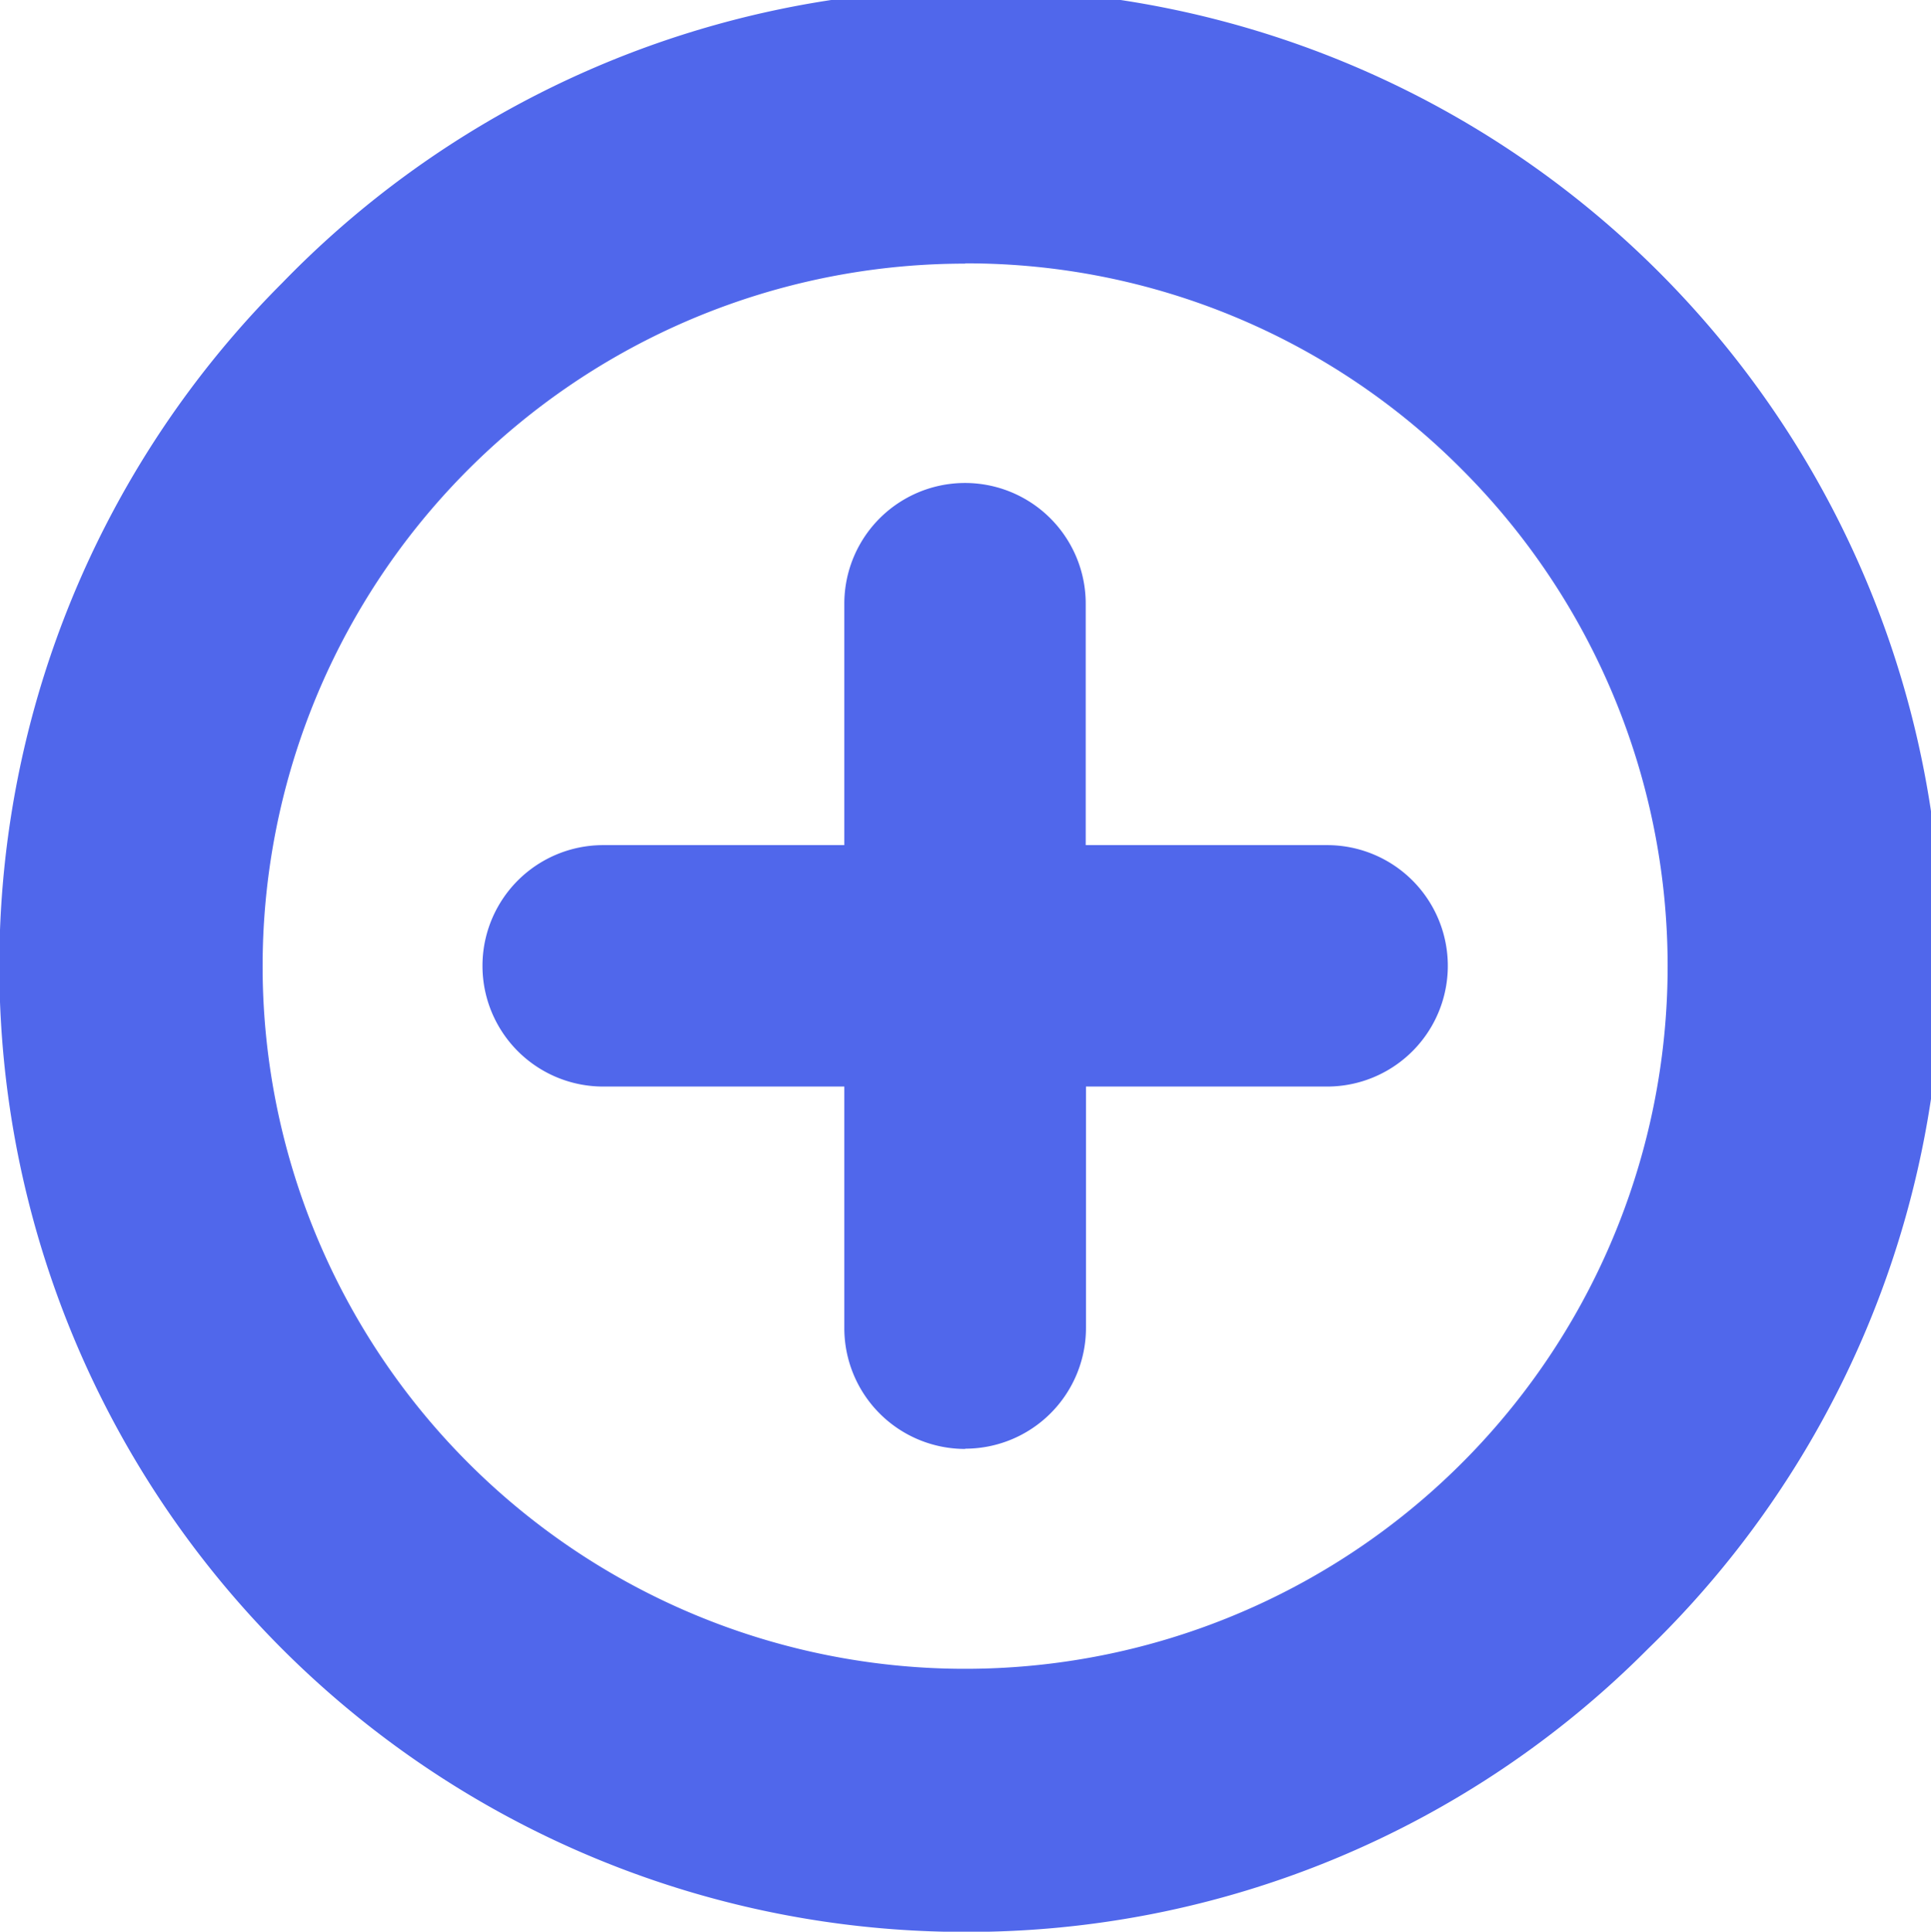<svg xmlns="http://www.w3.org/2000/svg" width="30.189" height="30.196" viewBox="0 0 30.189 30.196">
  <path id="Combined_Shape" data-name="Combined Shape" d="M15.091,30.2A15.1,15.1,0,0,1,4.414,4.421,15.1,15.1,0,1,1,25.766,25.773,15,15,0,0,1,15.091,30.2Zm0-26.079a10.983,10.983,0,1,0,7.764,3.217A10.908,10.908,0,0,0,15.091,4.117Zm0,18.529A1.889,1.889,0,0,1,13.2,20.759V16.985H9.43a1.887,1.887,0,1,1,0-3.774H13.2V9.437a1.887,1.887,0,1,1,3.774,0v3.774h3.774a1.887,1.887,0,1,1,0,3.774H16.978v3.774A1.889,1.889,0,0,1,15.091,22.646Z" fill="#5067eb"/>
</svg>
